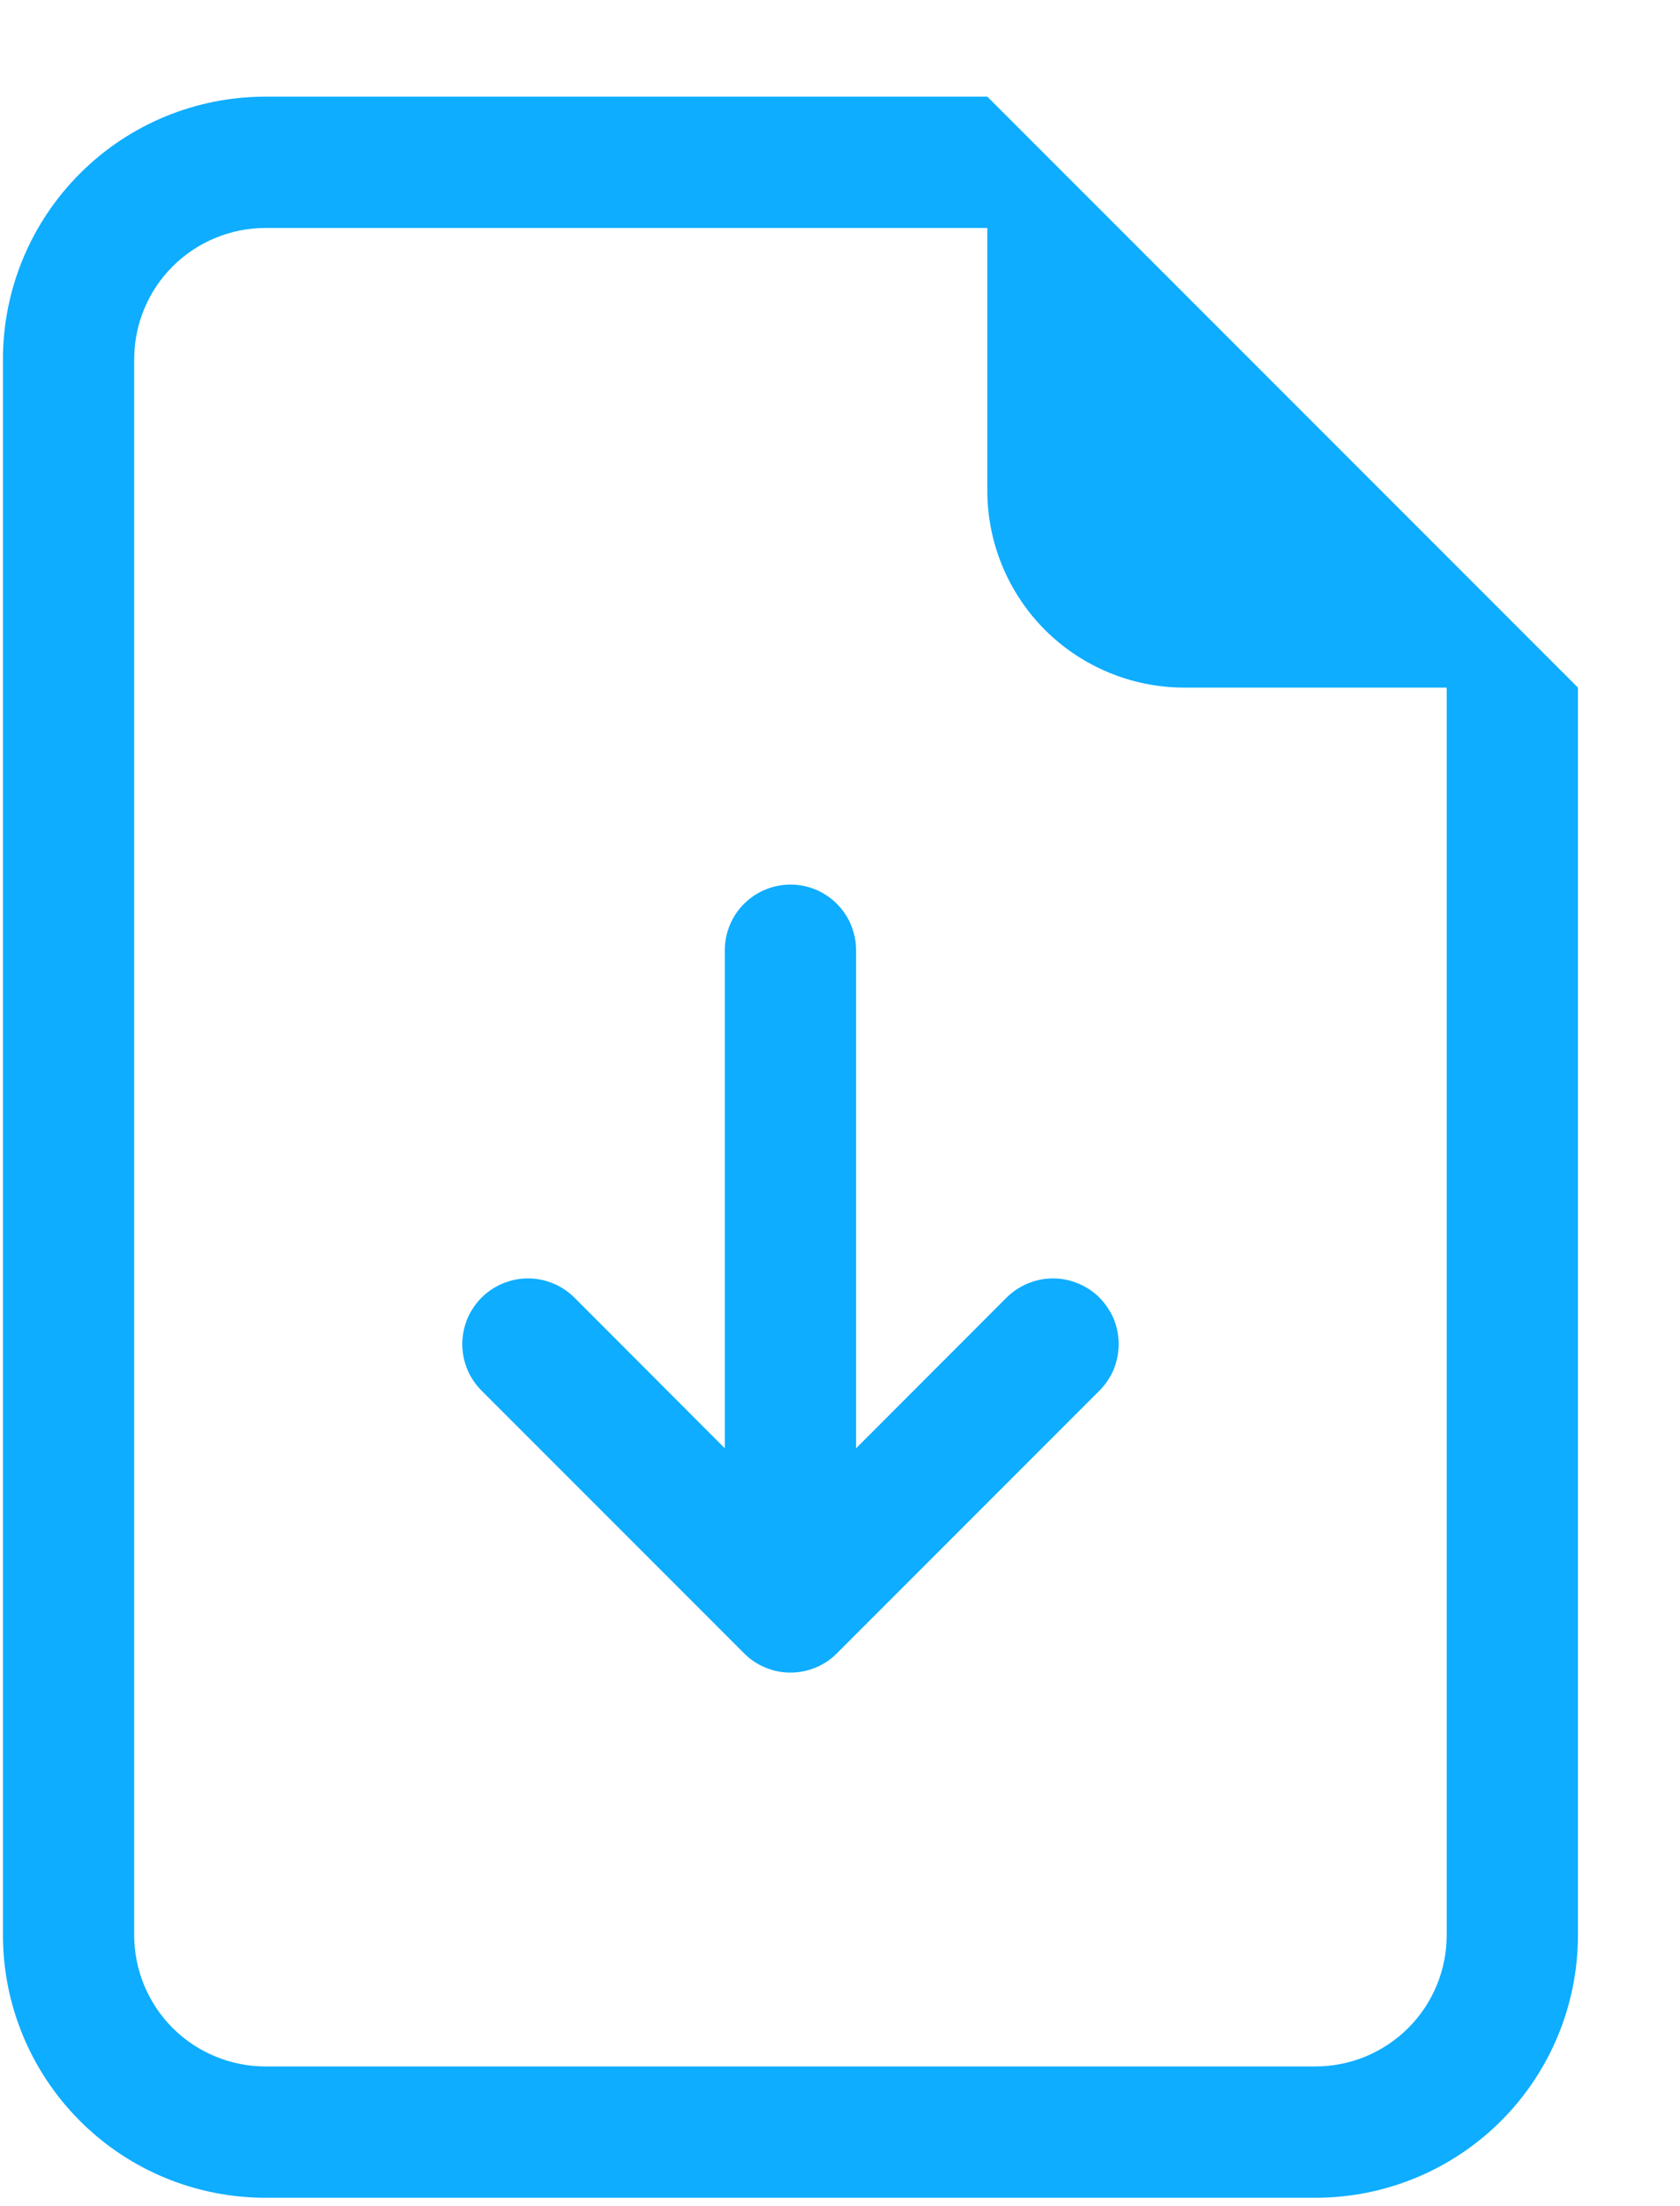 <svg width="16" height="21" viewBox="0 0 16 21" fill="none" xmlns="http://www.w3.org/2000/svg">
<path d="M8.153 9.045C8.153 8.879 8.087 8.72 7.97 8.603C7.853 8.486 7.694 8.42 7.528 8.42C7.363 8.42 7.204 8.486 7.086 8.603C6.969 8.72 6.903 8.879 6.903 9.045V13.786L5.471 12.352C5.413 12.294 5.344 12.248 5.268 12.217C5.192 12.185 5.111 12.169 5.028 12.169C4.946 12.169 4.865 12.185 4.789 12.217C4.713 12.248 4.644 12.294 4.586 12.352C4.528 12.411 4.482 12.479 4.45 12.555C4.419 12.631 4.403 12.713 4.403 12.795C4.403 12.877 4.419 12.959 4.45 13.034C4.482 13.11 4.528 13.179 4.586 13.237L7.086 15.737C7.144 15.796 7.213 15.842 7.289 15.873C7.365 15.905 7.446 15.921 7.528 15.921C7.611 15.921 7.692 15.905 7.768 15.873C7.844 15.842 7.913 15.796 7.971 15.737L10.471 13.237C10.529 13.179 10.575 13.11 10.607 13.034C10.638 12.959 10.654 12.877 10.654 12.795C10.654 12.713 10.638 12.631 10.607 12.555C10.575 12.479 10.529 12.411 10.471 12.352C10.413 12.294 10.344 12.248 10.268 12.217C10.192 12.185 10.111 12.169 10.028 12.169C9.946 12.169 9.865 12.185 9.789 12.217C9.713 12.248 9.644 12.294 9.586 12.352L8.153 13.786V9.045Z" fill="#0EADFF"/>
<path d="M15.028 18.42V6.545L9.403 0.92H2.528C1.865 0.92 1.229 1.183 0.761 1.652C0.292 2.121 0.028 2.757 0.028 3.42V18.42C0.028 19.083 0.292 19.719 0.761 20.188C1.229 20.657 1.865 20.92 2.528 20.92H12.528C13.191 20.92 13.827 20.657 14.296 20.188C14.765 19.719 15.028 19.083 15.028 18.42ZM9.403 4.67C9.403 5.167 9.601 5.644 9.952 5.996C10.304 6.347 10.781 6.545 11.278 6.545H13.778V18.42C13.778 18.751 13.647 19.069 13.412 19.304C13.178 19.538 12.86 19.67 12.528 19.67H2.528C2.197 19.67 1.879 19.538 1.644 19.304C1.41 19.069 1.278 18.751 1.278 18.42V3.42C1.278 3.088 1.41 2.77 1.644 2.536C1.879 2.302 2.197 2.17 2.528 2.17H9.403V4.67Z" fill="#0EADFF"/>
</svg>
